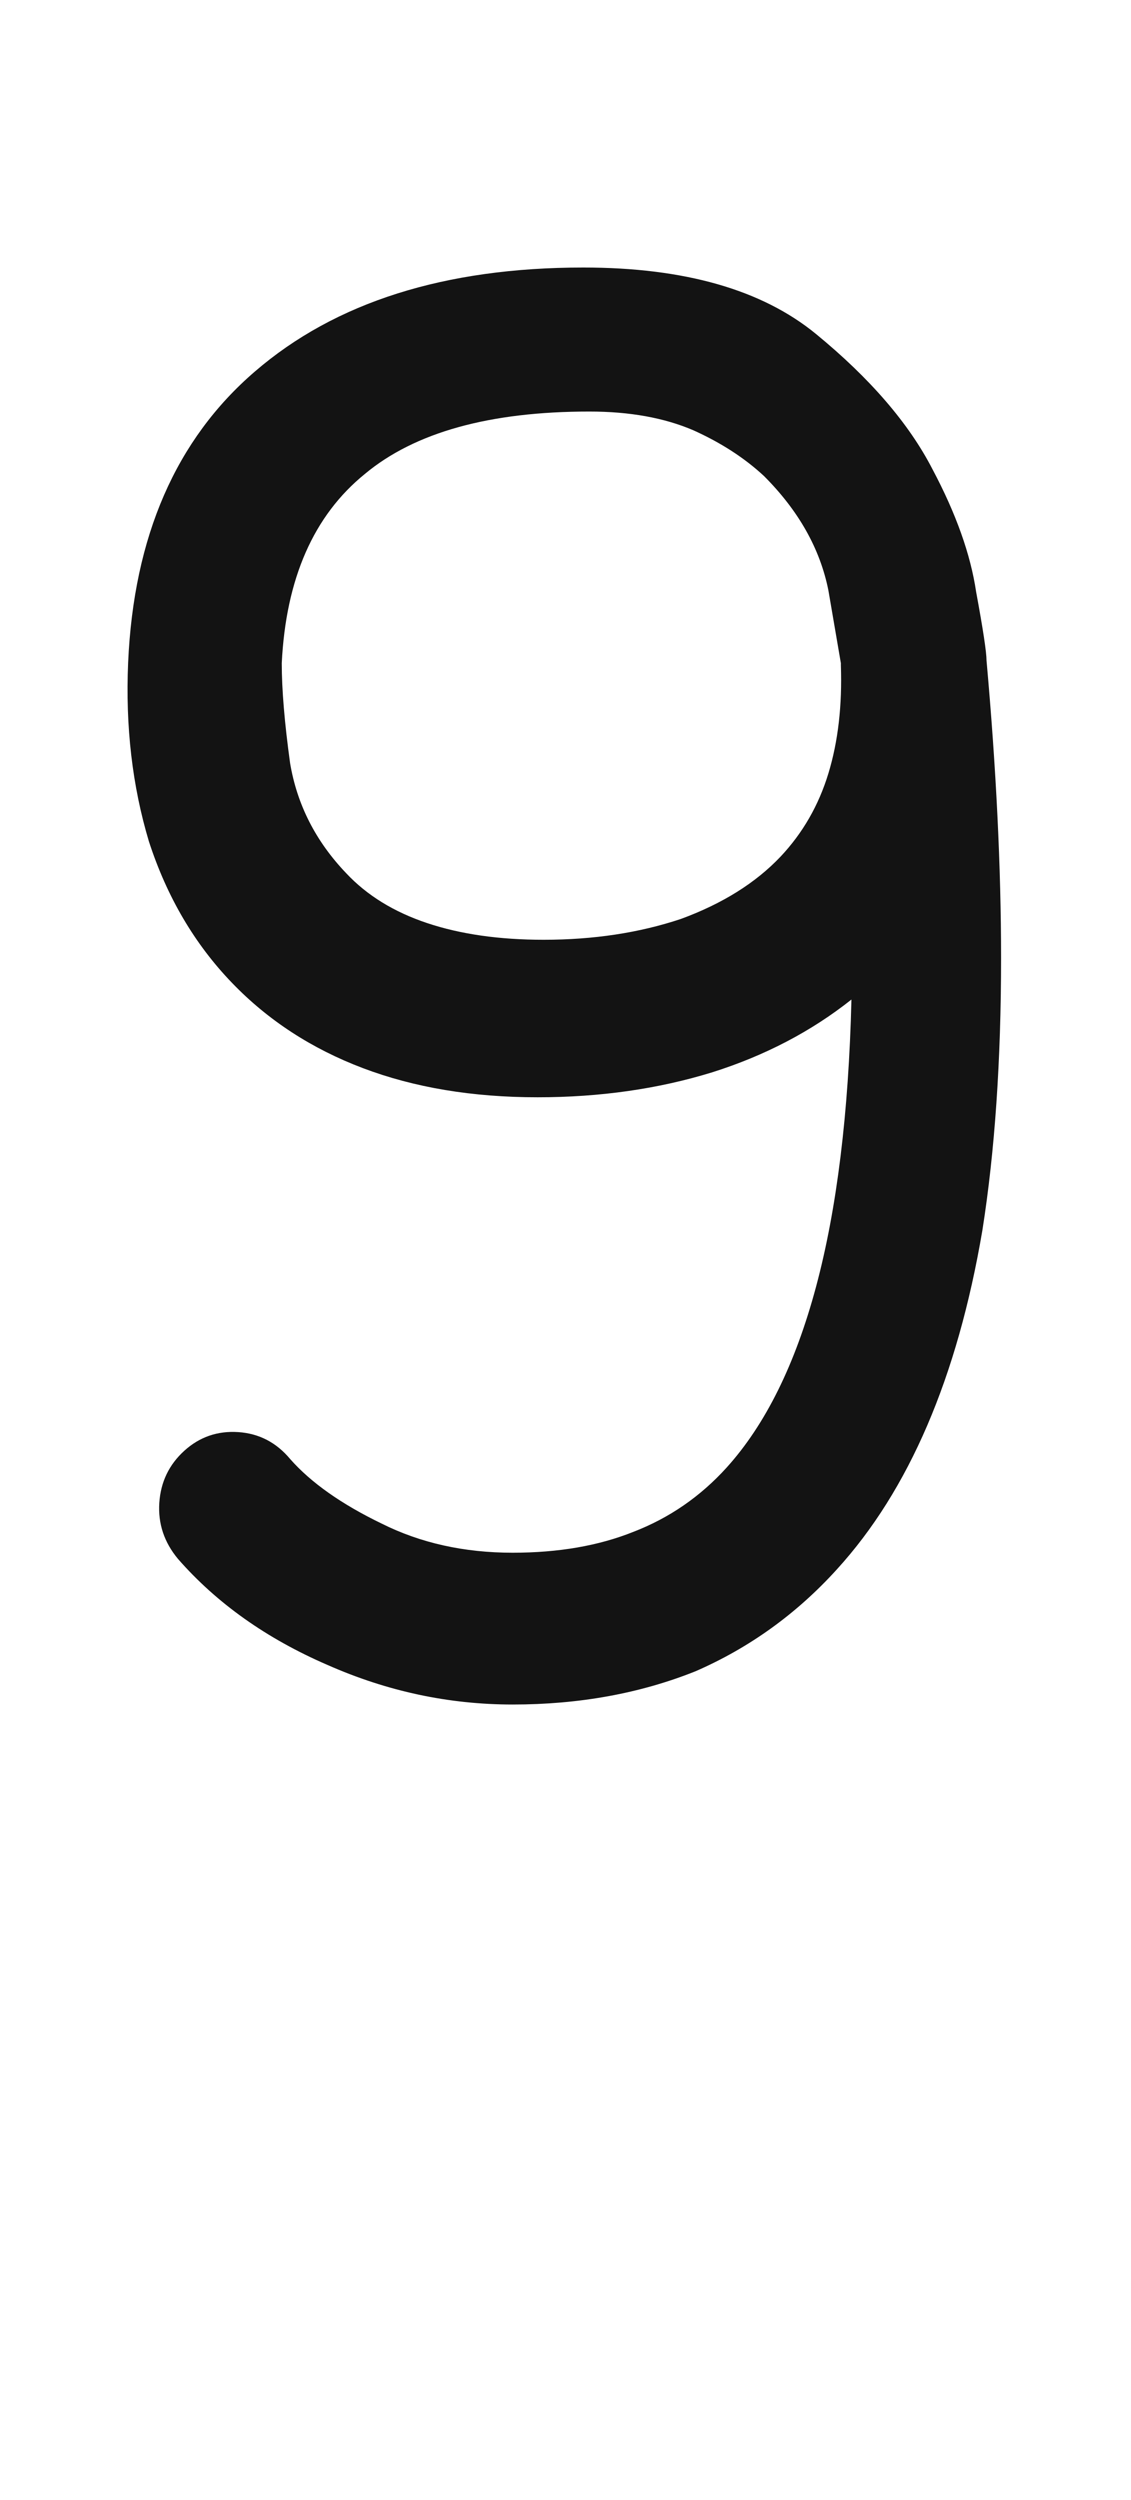 <svg xmlns="http://www.w3.org/2000/svg" width="110" height="243" viewBox="0 0 110 243"><path fill="#131313" d="M17.314,151.538 C15.966,149.921 15.36,148.102 15.494,146.08 C15.629,144.059 16.438,142.374 17.92,141.026 C19.402,139.679 21.154,139.072 23.176,139.207 C25.197,139.342 26.882,140.218 28.23,141.835 C30.251,144.126 33.216,146.215 37.124,148.102 C40.898,149.988 45.143,150.932 49.86,150.932 C54.307,150.932 58.215,150.258 61.584,148.91 C65.088,147.562 68.12,145.474 70.681,142.644 C74.454,138.466 77.352,132.604 79.373,125.057 C81.395,117.51 82.54,108.211 82.81,97.16 C78.902,100.26 74.387,102.618 69.266,104.235 C64.01,105.853 58.35,106.661 52.285,106.661 C45.951,106.661 40.291,105.718 35.305,103.831 C30.318,101.944 26.073,99.182 22.569,95.543 C18.931,91.77 16.235,87.188 14.484,81.797 C12.866,76.406 12.193,70.611 12.462,64.412 C13.001,52.148 17.111,42.715 24.793,36.111 C32.61,29.373 43.256,26.004 56.733,26.004 C66.57,26.004 74.117,28.16 79.373,32.473 C84.629,36.785 88.402,41.165 90.693,45.612 C92.985,49.925 94.4,53.9 94.939,57.539 C95.612,61.178 95.949,63.401 95.949,64.21 C96.893,74.722 97.364,84.357 97.364,93.117 C97.364,103.09 96.758,111.917 95.545,119.599 C93.119,133.884 88.402,144.867 81.395,152.549 C77.486,156.861 72.904,160.163 67.649,162.454 C62.258,164.61 56.328,165.688 49.86,165.688 C43.66,165.688 37.663,164.408 31.868,161.848 C25.939,159.287 21.087,155.851 17.314,151.538 Z M27.404,64.464 C27.404,67.024 27.674,70.259 28.213,74.167 C28.887,78.21 30.706,81.781 33.671,84.881 C35.692,87.037 38.32,88.654 41.555,89.732 C44.789,90.811 48.562,91.35 52.875,91.35 C57.727,91.35 62.174,90.676 66.217,89.328 C70.26,87.846 73.494,85.824 75.92,83.264 C78.076,80.973 79.626,78.277 80.569,75.178 C81.513,72.078 81.917,68.574 81.782,64.666 C81.782,64.666 81.782,64.666 81.782,64.666 C81.782,64.531 81.782,64.464 81.782,64.464 C81.782,64.464 81.782,64.464 81.782,64.464 C81.782,64.464 81.782,64.464 81.782,64.464 C81.647,63.655 81.243,61.297 80.569,57.389 C79.761,53.346 77.672,49.64 74.303,46.271 C72.416,44.519 70.125,43.036 67.43,41.823 C64.6,40.61 61.23,40.004 57.322,40.004 C47.619,40.004 40.342,42.025 35.49,46.068 C30.504,50.111 27.809,56.243 27.404,64.464 Z"/></svg>